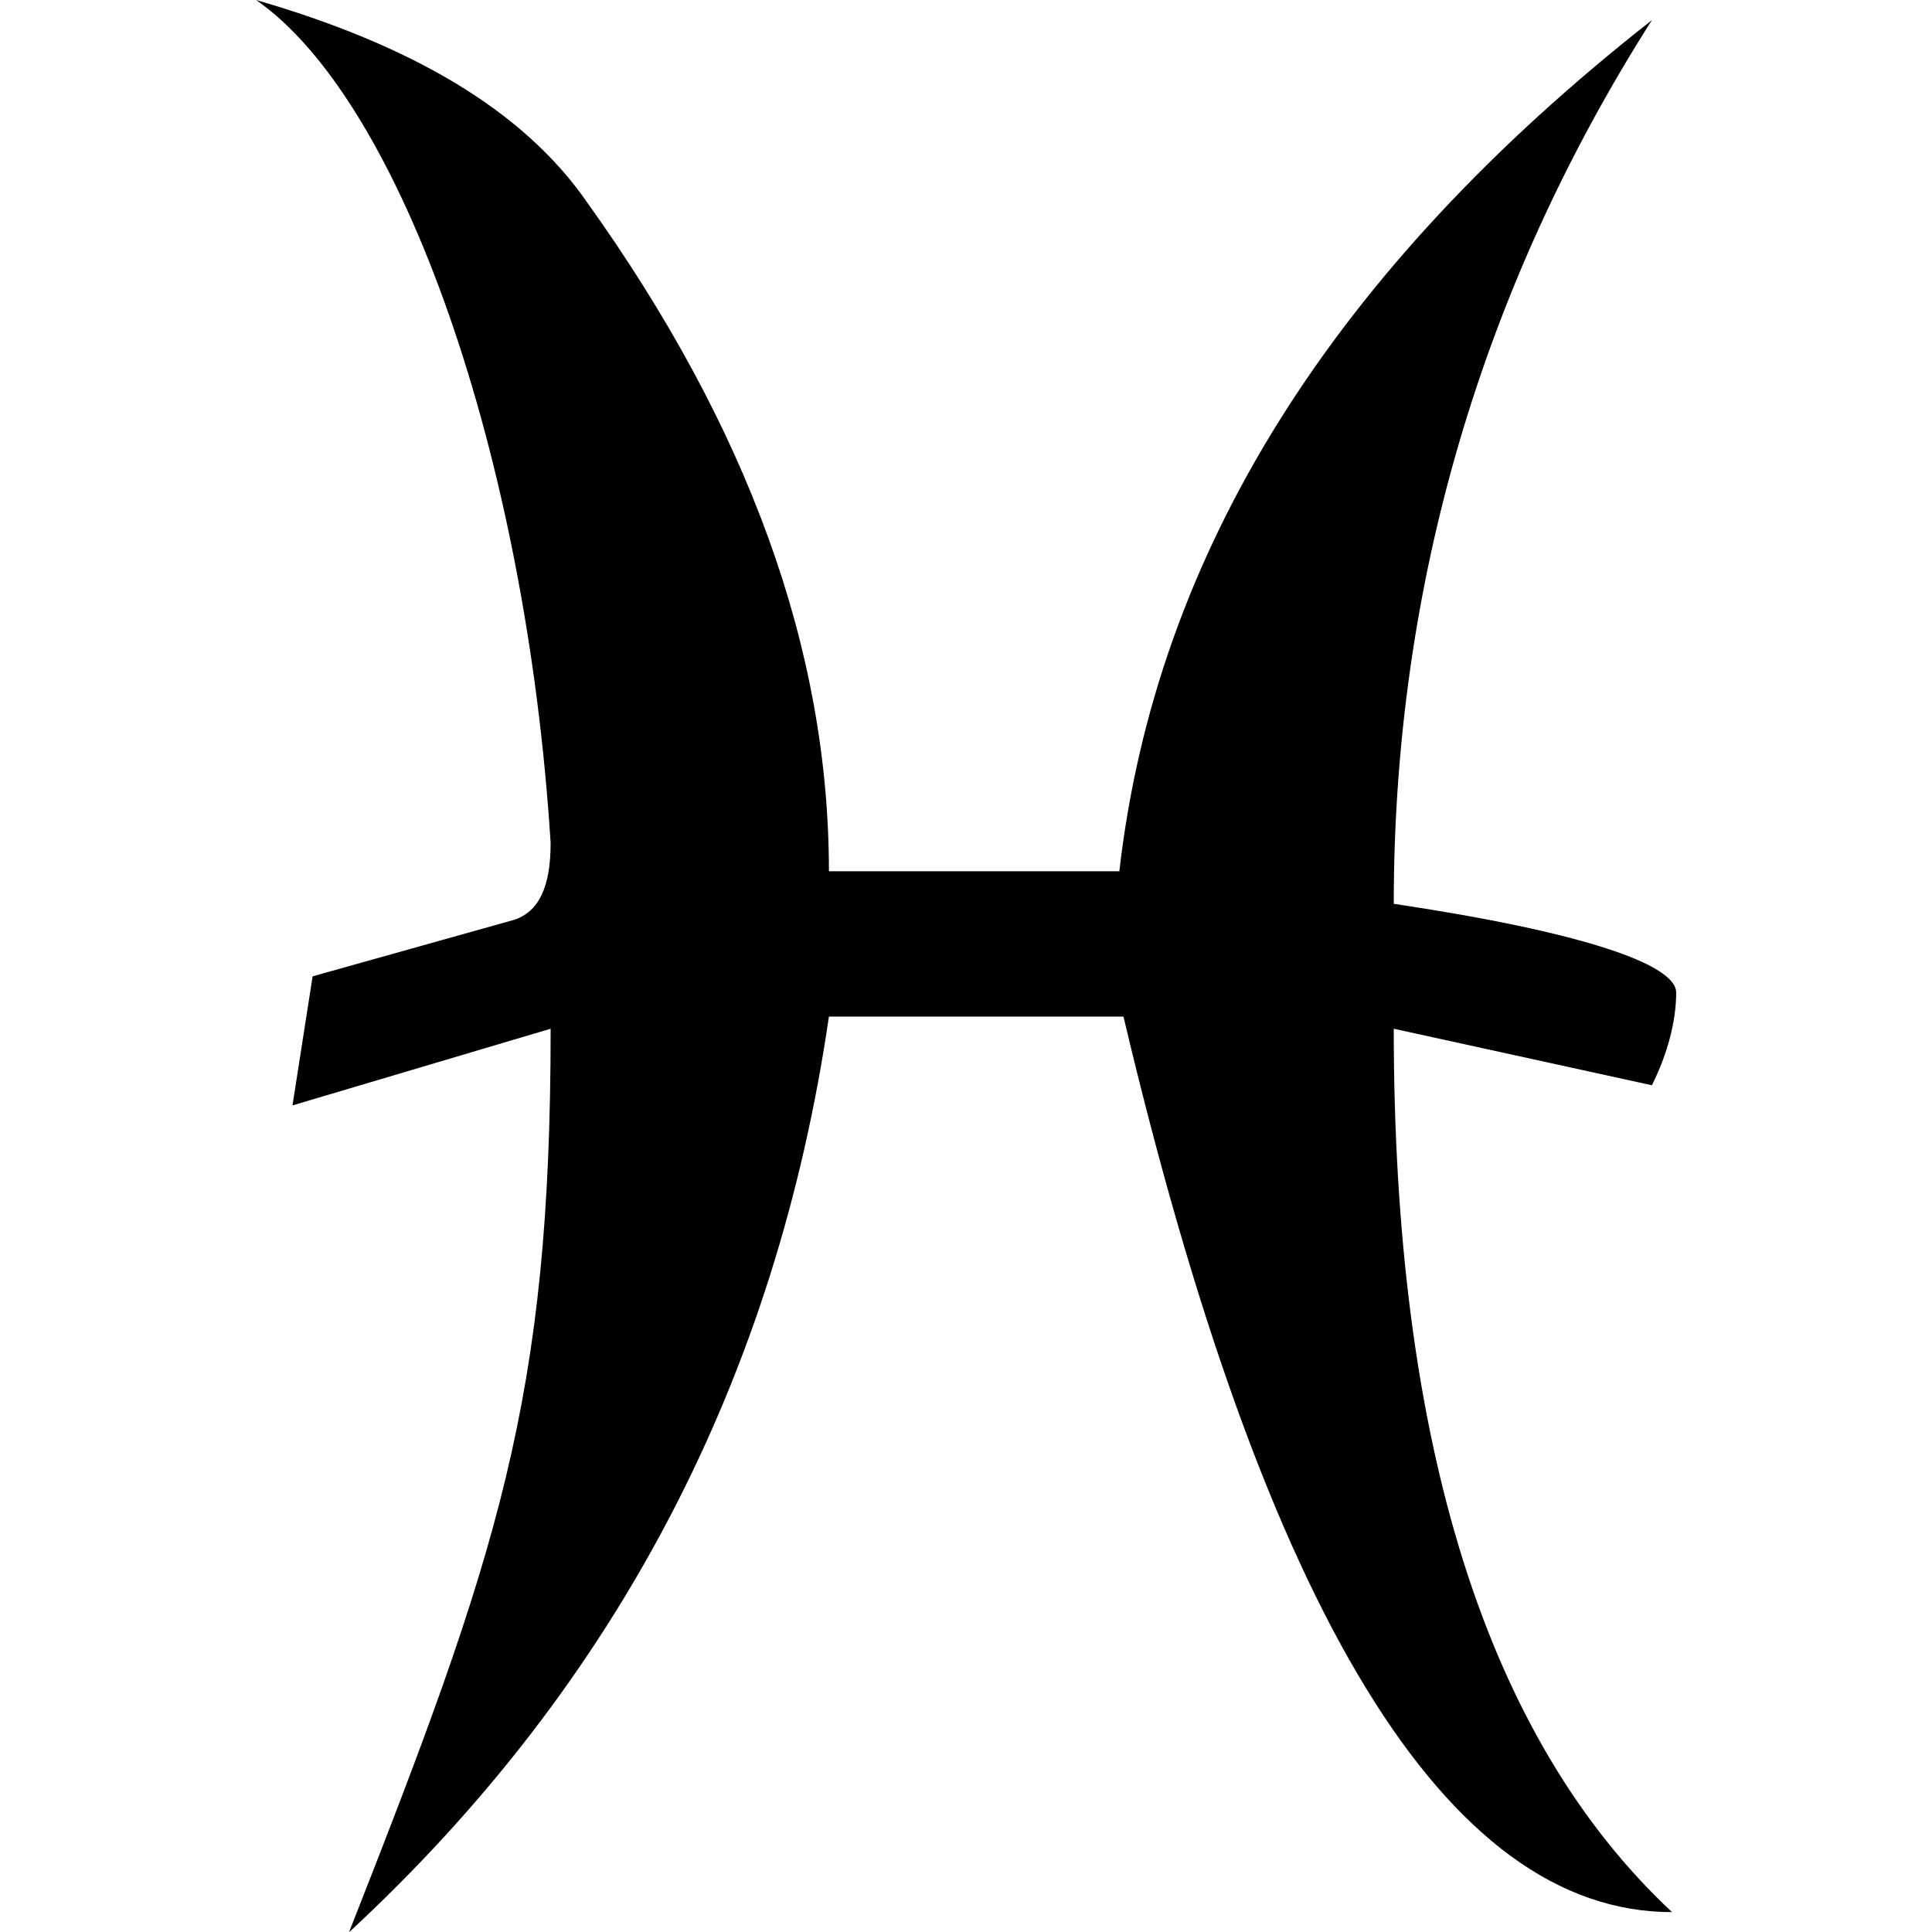 <?xml version="1.0" encoding="UTF-8" standalone="no"?>
<svg
   xmlns:dc="http://purl.org/dc/elements/1.1/"
   xmlns:cc="http://creativecommons.org/ns#"
   xmlns:rdf="http://www.w3.org/1999/02/22-rdf-syntax-ns#"
   xmlns:svg="http://www.w3.org/2000/svg"
   xmlns="http://www.w3.org/2000/svg"
   xmlns:xlink="http://www.w3.org/1999/xlink"
   xmlns:sodipodi="http://sodipodi.sourceforge.net/DTD/sodipodi-0.dtd"
   xmlns:inkscape="http://www.inkscape.org/namespaces/inkscape"
   sodipodi:docname="temp.svg"
   id="svg17"
   version="1.1"
   viewBox="0 0 5.5 7.484"
   height="64px"
   width="64px">
  <sodipodi:namedview
     id="namedview19"
     inkscape:window-height="480"
     inkscape:window-width="640"
     inkscape:pageshadow="2"
     inkscape:pageopacity="0"
     guidetolerance="10"
     gridtolerance="10"
     objecttolerance="10"
     borderopacity="1"
     bordercolor="#666666"
     pagecolor="#ffffff" />
  <defs
     id="defs10">
    <g
       id="g8">
      <symbol
         id="glyph0-0"
         overflow="visible">
        <path
           id="path2"
           d=""
           style="stroke:none" />
      </symbol>
      <symbol
         id="glyph0-1"
         overflow="visible">
        <path
           id="path5"
           d="M 0.641,0.219 C 1.688,-0.75 2.297,-1.938 2.5,-3.328 h 1.141 c 0.547,2.312 1.25,3.469 2.125,3.469 C 5.047,-0.531 4.688,-1.672 4.688,-3.281 l 1,0.219 c 0.062,-0.125 0.094,-0.25 0.094,-0.359 0,-0.109 -0.359,-0.234 -1.094,-0.344 C 4.688,-5 5.031,-6.156 5.688,-7.188 4.453,-6.219 3.766,-5.125 3.625,-3.891 H 2.5 C 2.5,-4.75 2.188,-5.609 1.562,-6.484 1.312,-6.844 0.875,-7.094 0.281,-7.266 0.844,-6.875 1.328,-5.5 1.422,-4 c 0,0.172 -0.047,0.266 -0.141,0.297 L 0.5,-3.484 l -0.078,0.5 1,-0.297 c 0,1.438 -0.203,2.031 -0.781,3.5 z m 0,0"
           style="stroke:none" />
      </symbol>
    </g>
  </defs>
  <g
     transform="translate(-148.993,-127.499)"
     id="surface1">
    <g
       id="g14"
       style="fill:#000000;fill-opacity:1">
      <use
         height="100%"
         width="100%"
         id="use12"
         y="134.765"
         x="148.712"
         xlink:href="#glyph0-1" />
    </g>
  </g>
</svg>
